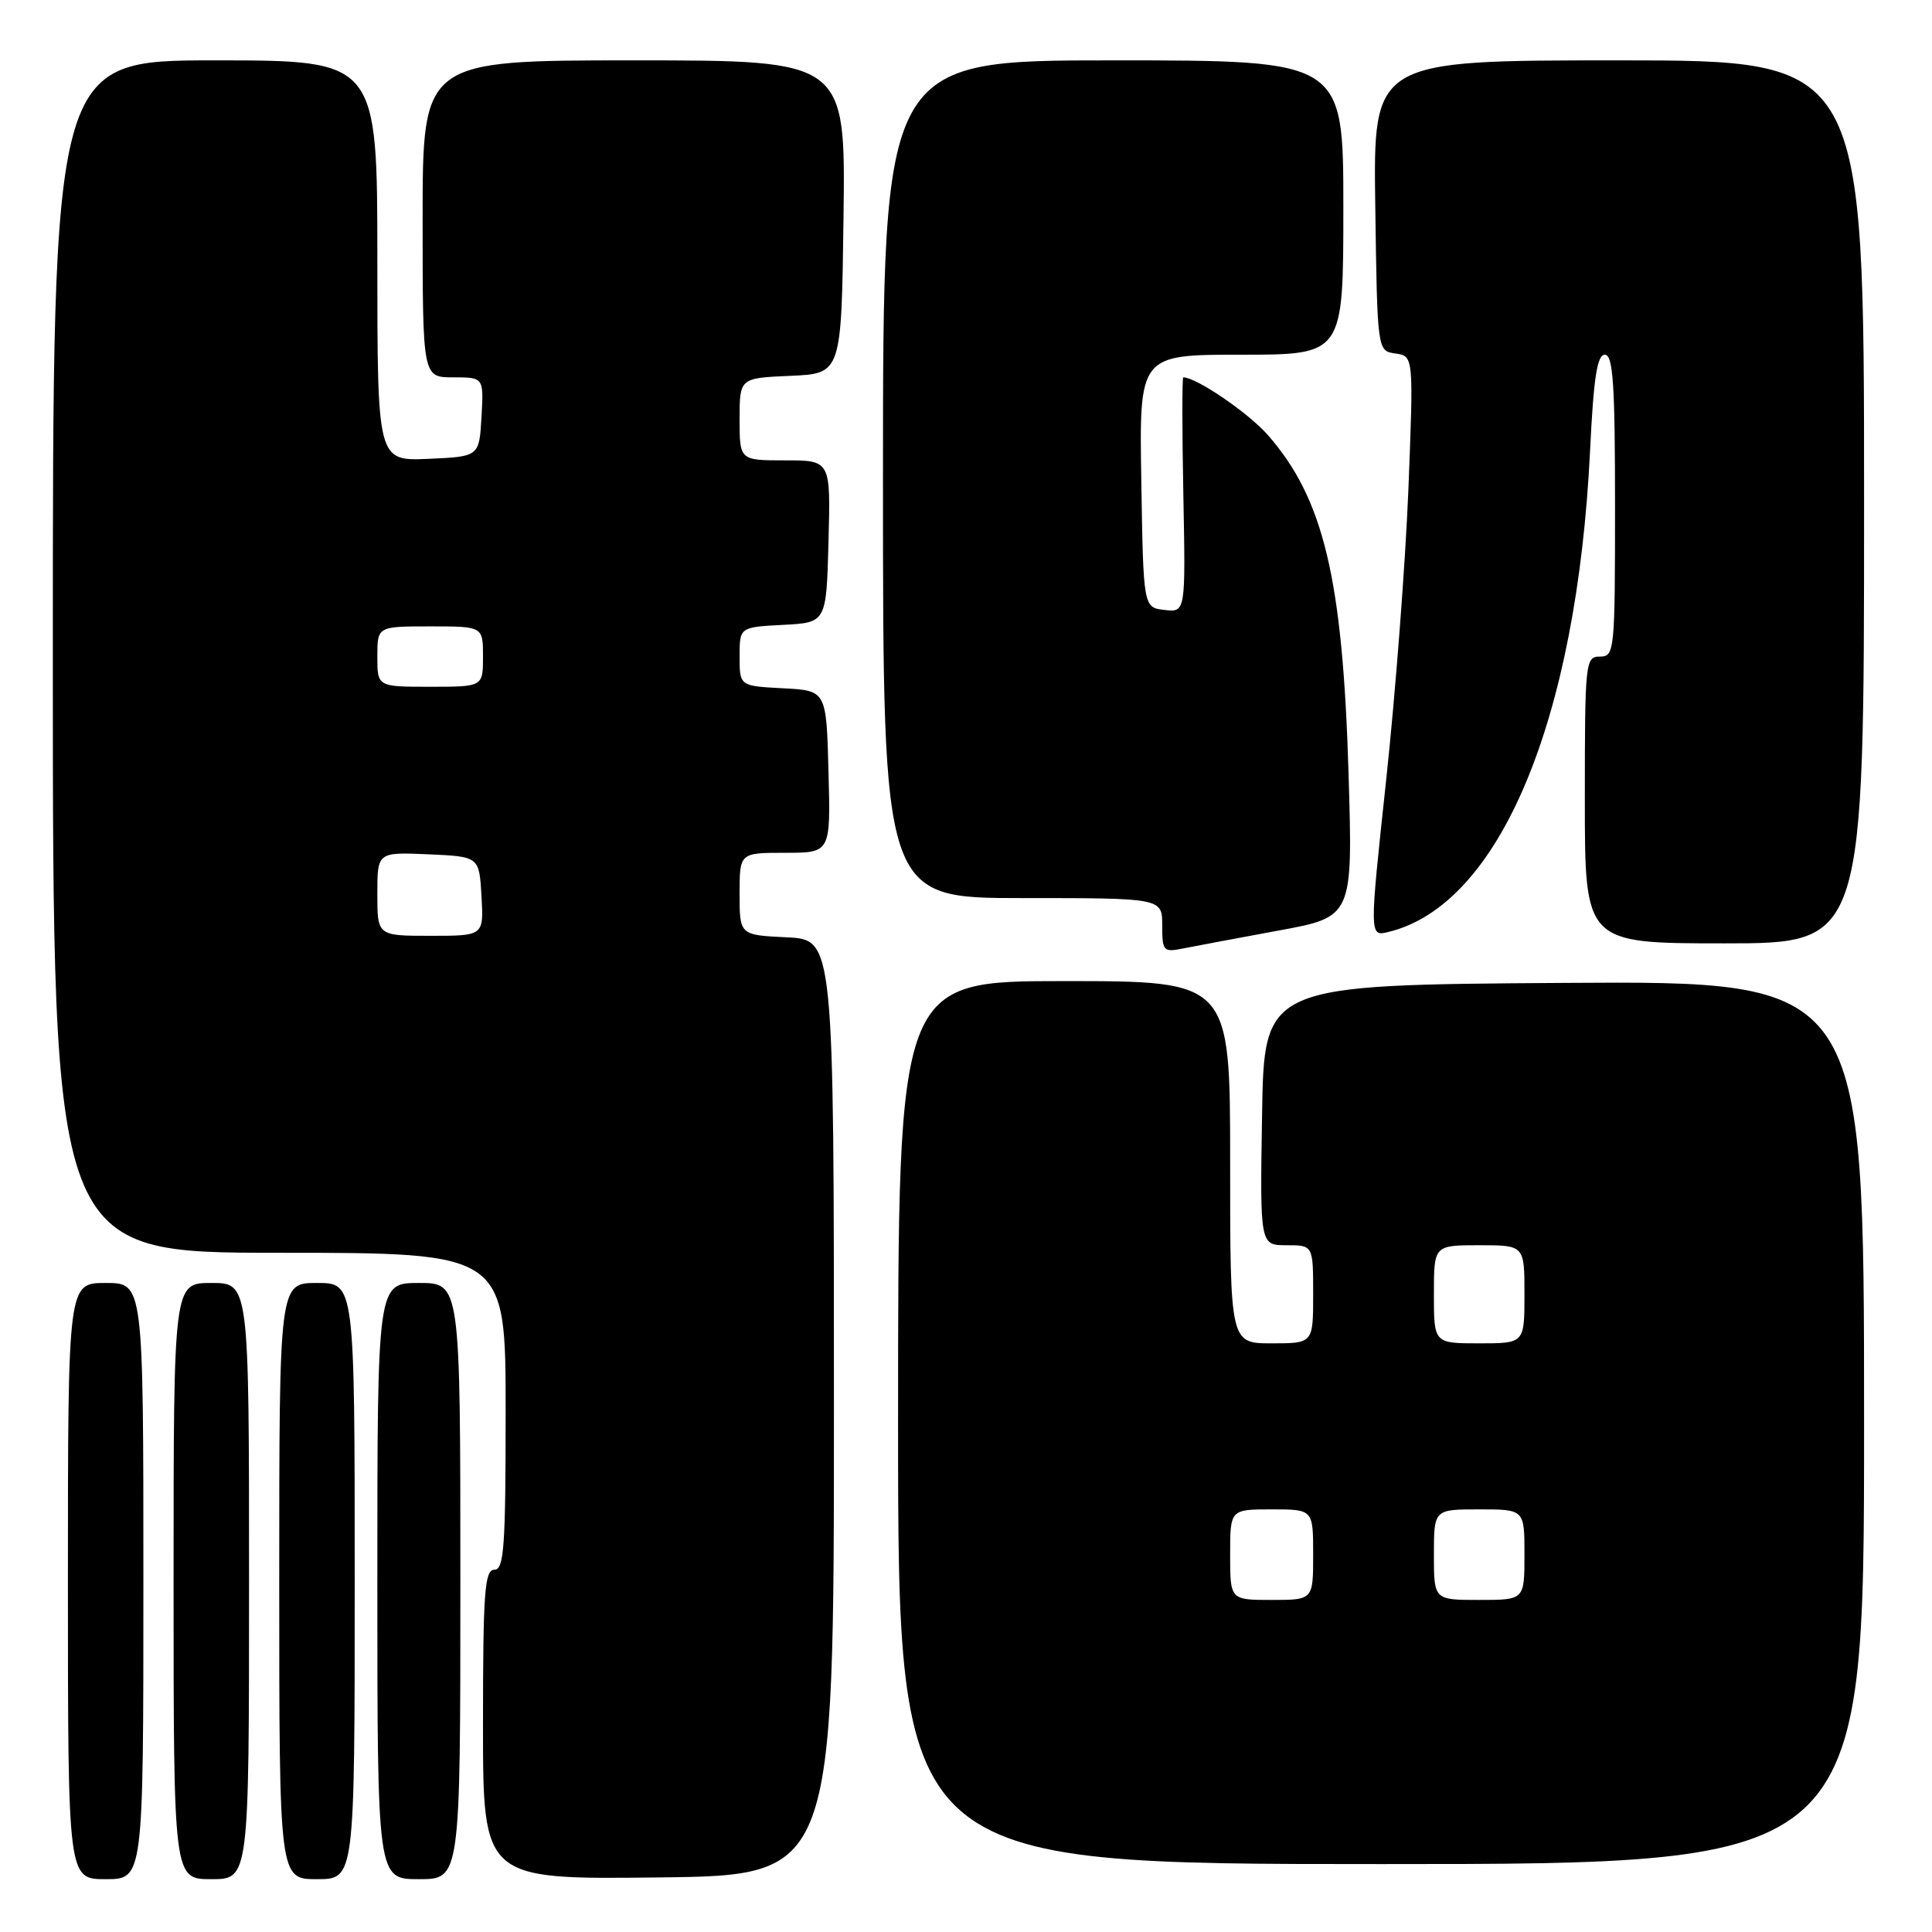 <?xml version="1.0" encoding="UTF-8" standalone="no"?>
<!DOCTYPE svg PUBLIC "-//W3C//DTD SVG 1.1//EN" "http://www.w3.org/Graphics/SVG/1.1/DTD/svg11.dtd" >
<svg xmlns="http://www.w3.org/2000/svg" xmlns:xlink="http://www.w3.org/1999/xlink" version="1.1" viewBox="0 0 256 256">
 <g >
 <path fill="currentColor"
d=" M 19.00 209.50 C 19.00 170.00 19.00 170.00 14.00 170.00 C 9.00 170.00 9.00 170.00 9.00 209.50 C 9.00 249.00 9.00 249.00 14.00 249.00 C 19.00 249.00 19.00 249.00 19.00 209.50 Z  M 33.00 209.50 C 33.00 170.00 33.00 170.00 28.00 170.00 C 23.00 170.00 23.00 170.00 23.00 209.50 C 23.00 249.00 23.00 249.00 28.00 249.00 C 33.00 249.00 33.00 249.00 33.00 209.50 Z  M 47.00 209.50 C 47.00 170.00 47.00 170.00 42.00 170.00 C 37.00 170.00 37.00 170.00 37.00 209.50 C 37.00 249.00 37.00 249.00 42.00 249.00 C 47.00 249.00 47.00 249.00 47.00 209.50 Z  M 61.00 209.50 C 61.00 170.00 61.00 170.00 55.50 170.00 C 50.00 170.00 50.00 170.00 50.00 209.50 C 50.00 249.00 50.00 249.00 55.50 249.00 C 61.00 249.00 61.00 249.00 61.00 209.50 Z  M 110.50 186.50 C 110.50 124.50 110.50 124.50 104.25 124.20 C 98.00 123.90 98.00 123.90 98.00 118.45 C 98.00 113.00 98.00 113.00 104.03 113.00 C 110.07 113.00 110.07 113.00 109.78 102.25 C 109.50 91.50 109.50 91.50 103.75 91.20 C 98.00 90.90 98.00 90.90 98.00 87.00 C 98.00 83.10 98.00 83.10 103.75 82.80 C 109.50 82.50 109.50 82.50 109.78 71.75 C 110.07 61.00 110.07 61.00 104.03 61.00 C 98.00 61.00 98.00 61.00 98.00 55.55 C 98.00 50.09 98.00 50.09 104.75 49.80 C 111.50 49.50 111.50 49.50 111.77 28.75 C 112.04 8.00 112.04 8.00 84.02 8.00 C 56.00 8.00 56.00 8.00 56.00 29.00 C 56.00 50.00 56.00 50.00 60.05 50.00 C 64.10 50.00 64.10 50.00 63.80 55.25 C 63.50 60.50 63.50 60.50 56.75 60.80 C 50.00 61.09 50.00 61.09 50.00 34.55 C 50.00 8.00 50.00 8.00 28.50 8.00 C 7.00 8.00 7.00 8.00 7.00 87.00 C 7.00 166.00 7.00 166.00 37.00 166.00 C 67.00 166.00 67.00 166.00 67.00 187.00 C 67.00 205.00 66.79 208.00 65.50 208.00 C 64.22 208.00 64.00 210.95 64.00 228.52 C 64.00 249.04 64.00 249.04 87.25 248.77 C 110.50 248.50 110.50 248.50 110.50 186.50 Z  M 247.00 188.49 C 247.00 129.98 247.00 129.98 207.25 130.24 C 167.50 130.50 167.50 130.50 167.23 147.75 C 166.95 165.00 166.95 165.00 170.48 165.00 C 174.00 165.00 174.00 165.00 174.00 171.50 C 174.00 178.00 174.00 178.00 168.50 178.00 C 163.00 178.00 163.00 178.00 163.00 154.00 C 163.00 130.00 163.00 130.00 141.00 130.00 C 119.00 130.00 119.00 130.00 119.00 188.50 C 119.00 247.00 119.00 247.00 183.00 247.00 C 247.00 247.00 247.00 247.00 247.00 188.49 Z  M 169.38 123.31 C 179.26 121.50 179.26 121.50 178.69 102.50 C 177.92 76.66 175.39 66.07 167.99 57.64 C 165.40 54.69 158.53 50.01 156.79 50.00 C 156.63 50.00 156.63 57.00 156.80 65.57 C 157.10 81.14 157.10 81.14 154.30 80.82 C 151.50 80.50 151.50 80.50 151.23 63.75 C 150.95 47.00 150.95 47.00 164.48 47.00 C 178.00 47.00 178.00 47.00 178.00 27.50 C 178.00 8.00 178.00 8.00 147.50 8.00 C 117.00 8.00 117.00 8.00 117.00 63.50 C 117.00 119.00 117.00 119.00 135.50 119.00 C 154.00 119.00 154.00 119.00 154.00 122.62 C 154.00 126.03 154.16 126.20 156.75 125.68 C 158.26 125.38 163.95 124.31 169.38 123.31 Z  M 247.00 66.50 C 247.00 8.00 247.00 8.00 214.48 8.00 C 181.96 8.00 181.96 8.00 182.23 27.25 C 182.50 46.50 182.50 46.50 184.90 46.84 C 187.31 47.18 187.31 47.18 186.62 64.84 C 186.23 74.55 184.91 91.86 183.68 103.30 C 181.44 124.11 181.44 124.11 183.97 123.49 C 198.70 119.92 208.95 95.46 210.69 59.75 C 211.16 50.04 211.63 47.00 212.65 47.00 C 213.74 47.00 214.00 50.91 214.00 67.00 C 214.00 86.33 213.93 87.00 212.00 87.00 C 210.07 87.00 210.00 87.67 210.00 106.00 C 210.00 125.00 210.00 125.00 228.50 125.00 C 247.00 125.00 247.00 125.00 247.00 66.50 Z  M 50.00 118.45 C 50.00 112.91 50.00 112.91 56.75 113.20 C 63.50 113.50 63.50 113.50 63.80 118.75 C 64.10 124.00 64.10 124.00 57.05 124.00 C 50.00 124.00 50.00 124.00 50.00 118.45 Z  M 50.00 87.00 C 50.00 83.00 50.00 83.00 57.00 83.00 C 64.00 83.00 64.00 83.00 64.00 87.00 C 64.00 91.00 64.00 91.00 57.00 91.00 C 50.00 91.00 50.00 91.00 50.00 87.00 Z  M 163.00 206.00 C 163.00 200.00 163.00 200.00 168.50 200.00 C 174.00 200.00 174.00 200.00 174.00 206.00 C 174.00 212.00 174.00 212.00 168.50 212.00 C 163.00 212.00 163.00 212.00 163.00 206.00 Z  M 190.00 206.00 C 190.00 200.00 190.00 200.00 196.00 200.00 C 202.00 200.00 202.00 200.00 202.00 206.00 C 202.00 212.00 202.00 212.00 196.00 212.00 C 190.00 212.00 190.00 212.00 190.00 206.00 Z  M 190.00 171.50 C 190.00 165.00 190.00 165.00 196.00 165.00 C 202.00 165.00 202.00 165.00 202.00 171.50 C 202.00 178.00 202.00 178.00 196.00 178.00 C 190.00 178.00 190.00 178.00 190.00 171.50 Z "/>
</g>
</svg>